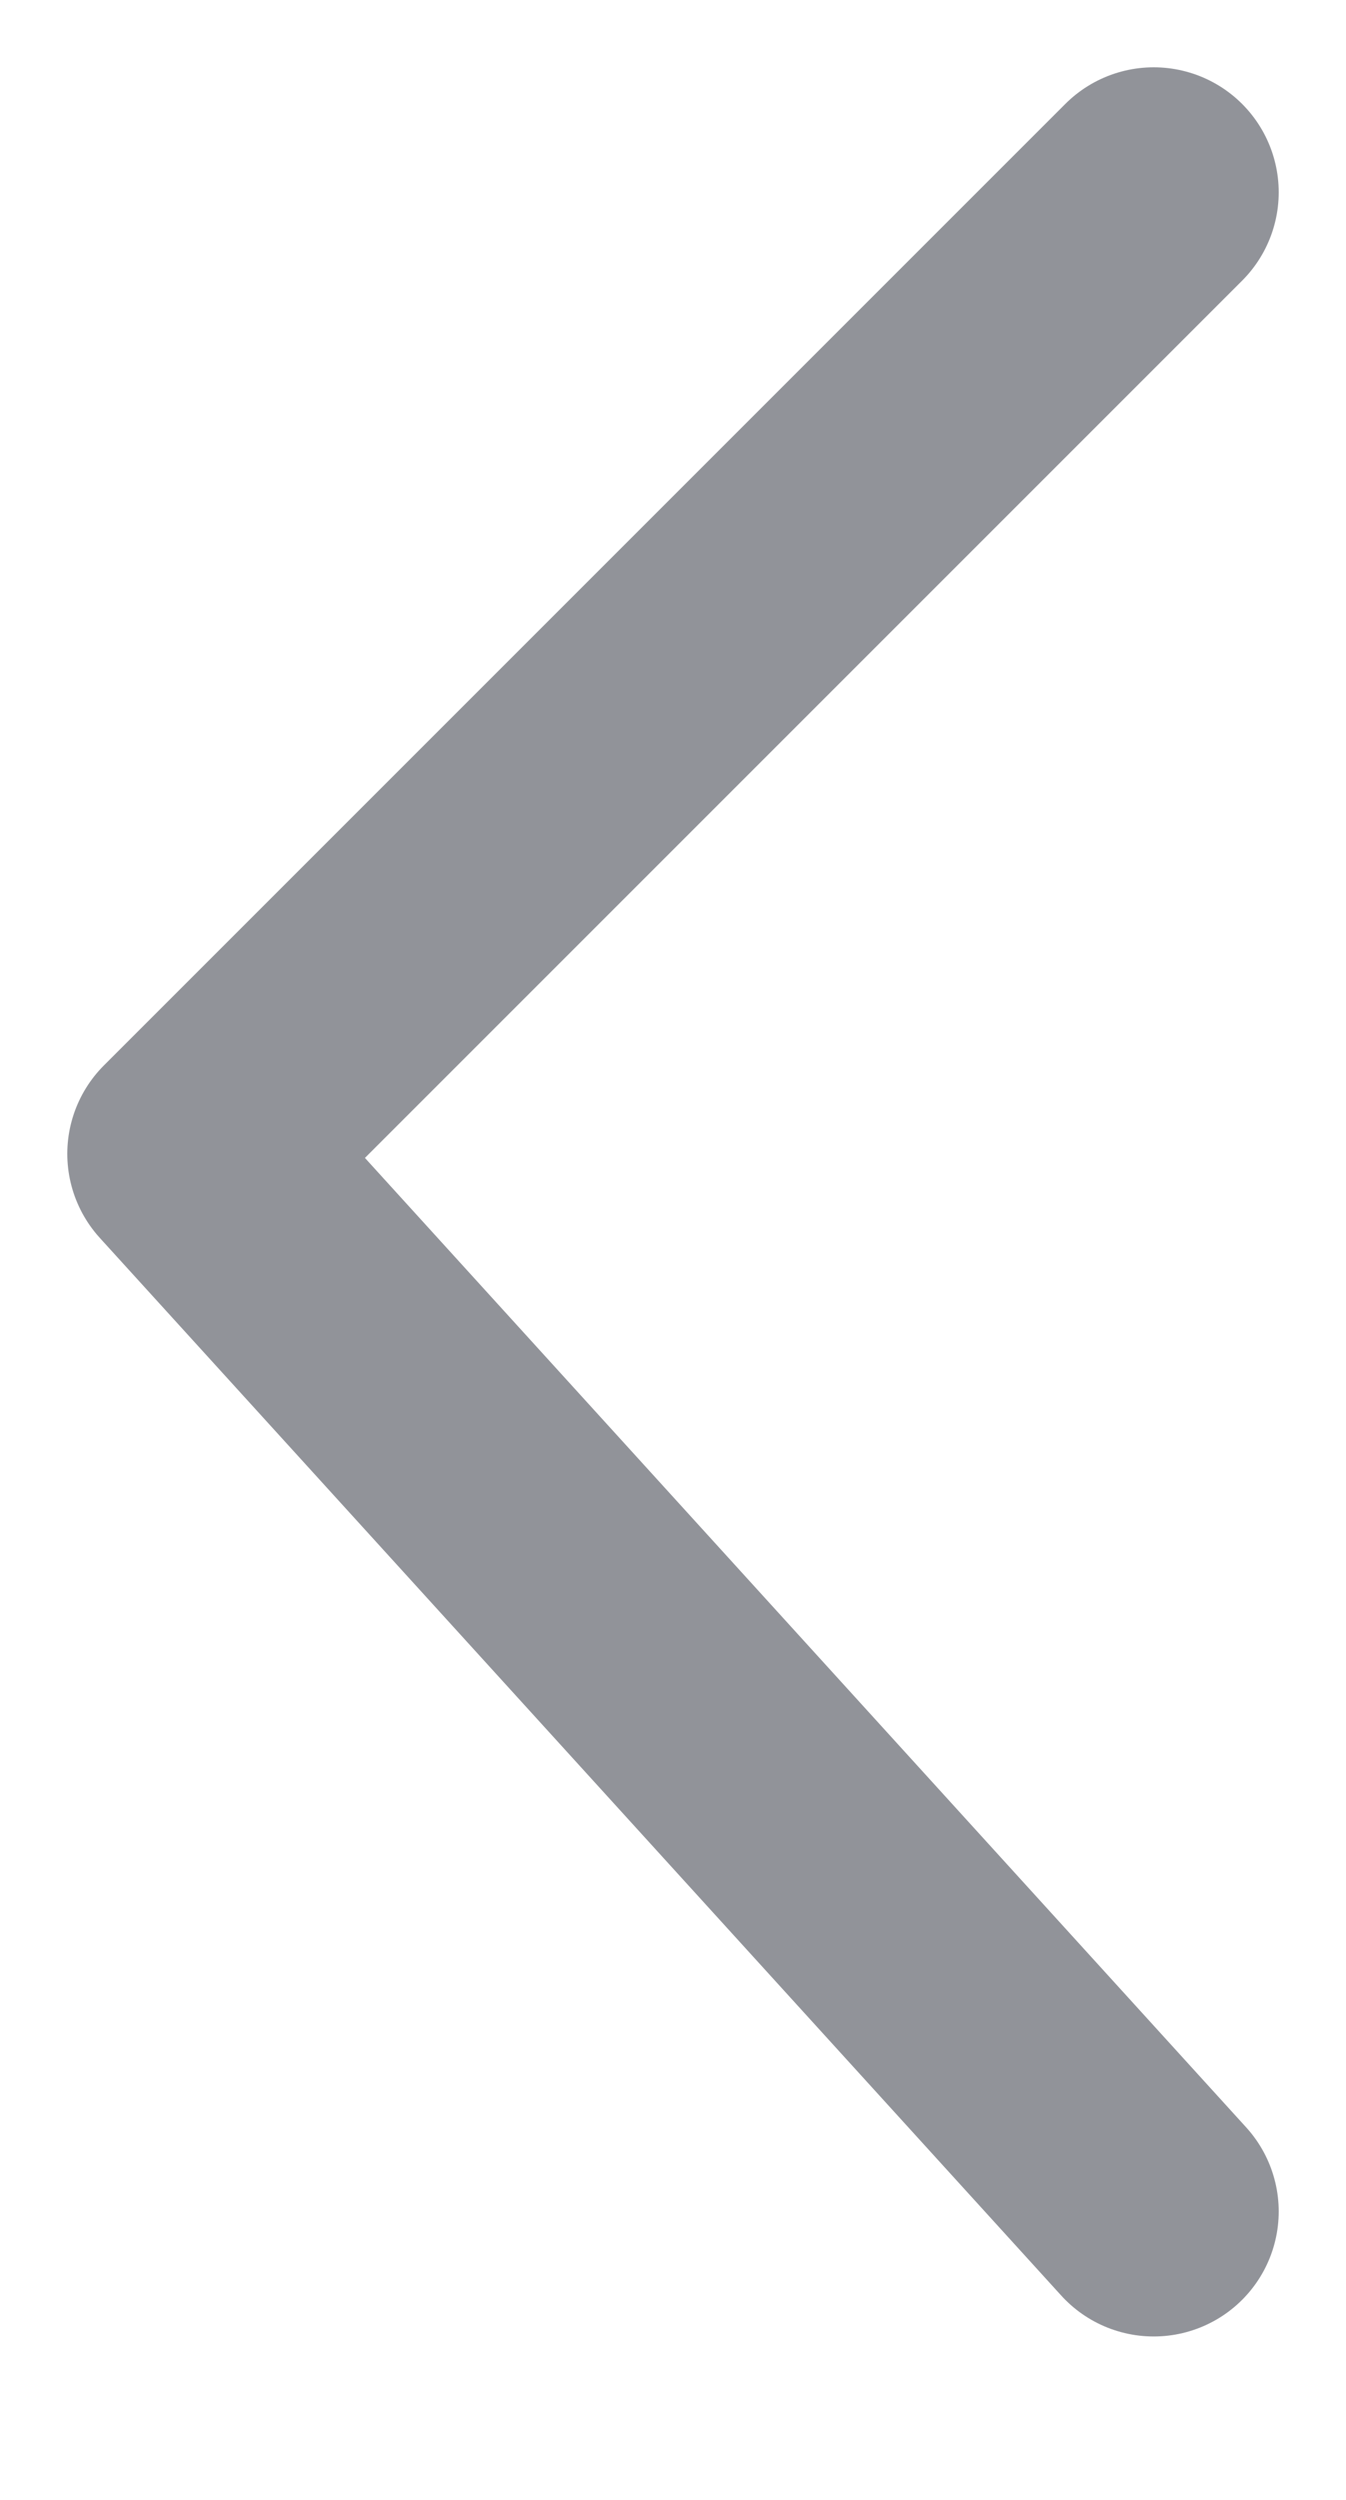 <svg width="7" height="13" viewBox="0 0 7 13" fill="none" xmlns="http://www.w3.org/2000/svg">
<path d="M6 11.5L1 6L6 1" stroke="#919399" stroke-width="1.3" stroke-linecap="round" stroke-linejoin="round"/>
</svg>
